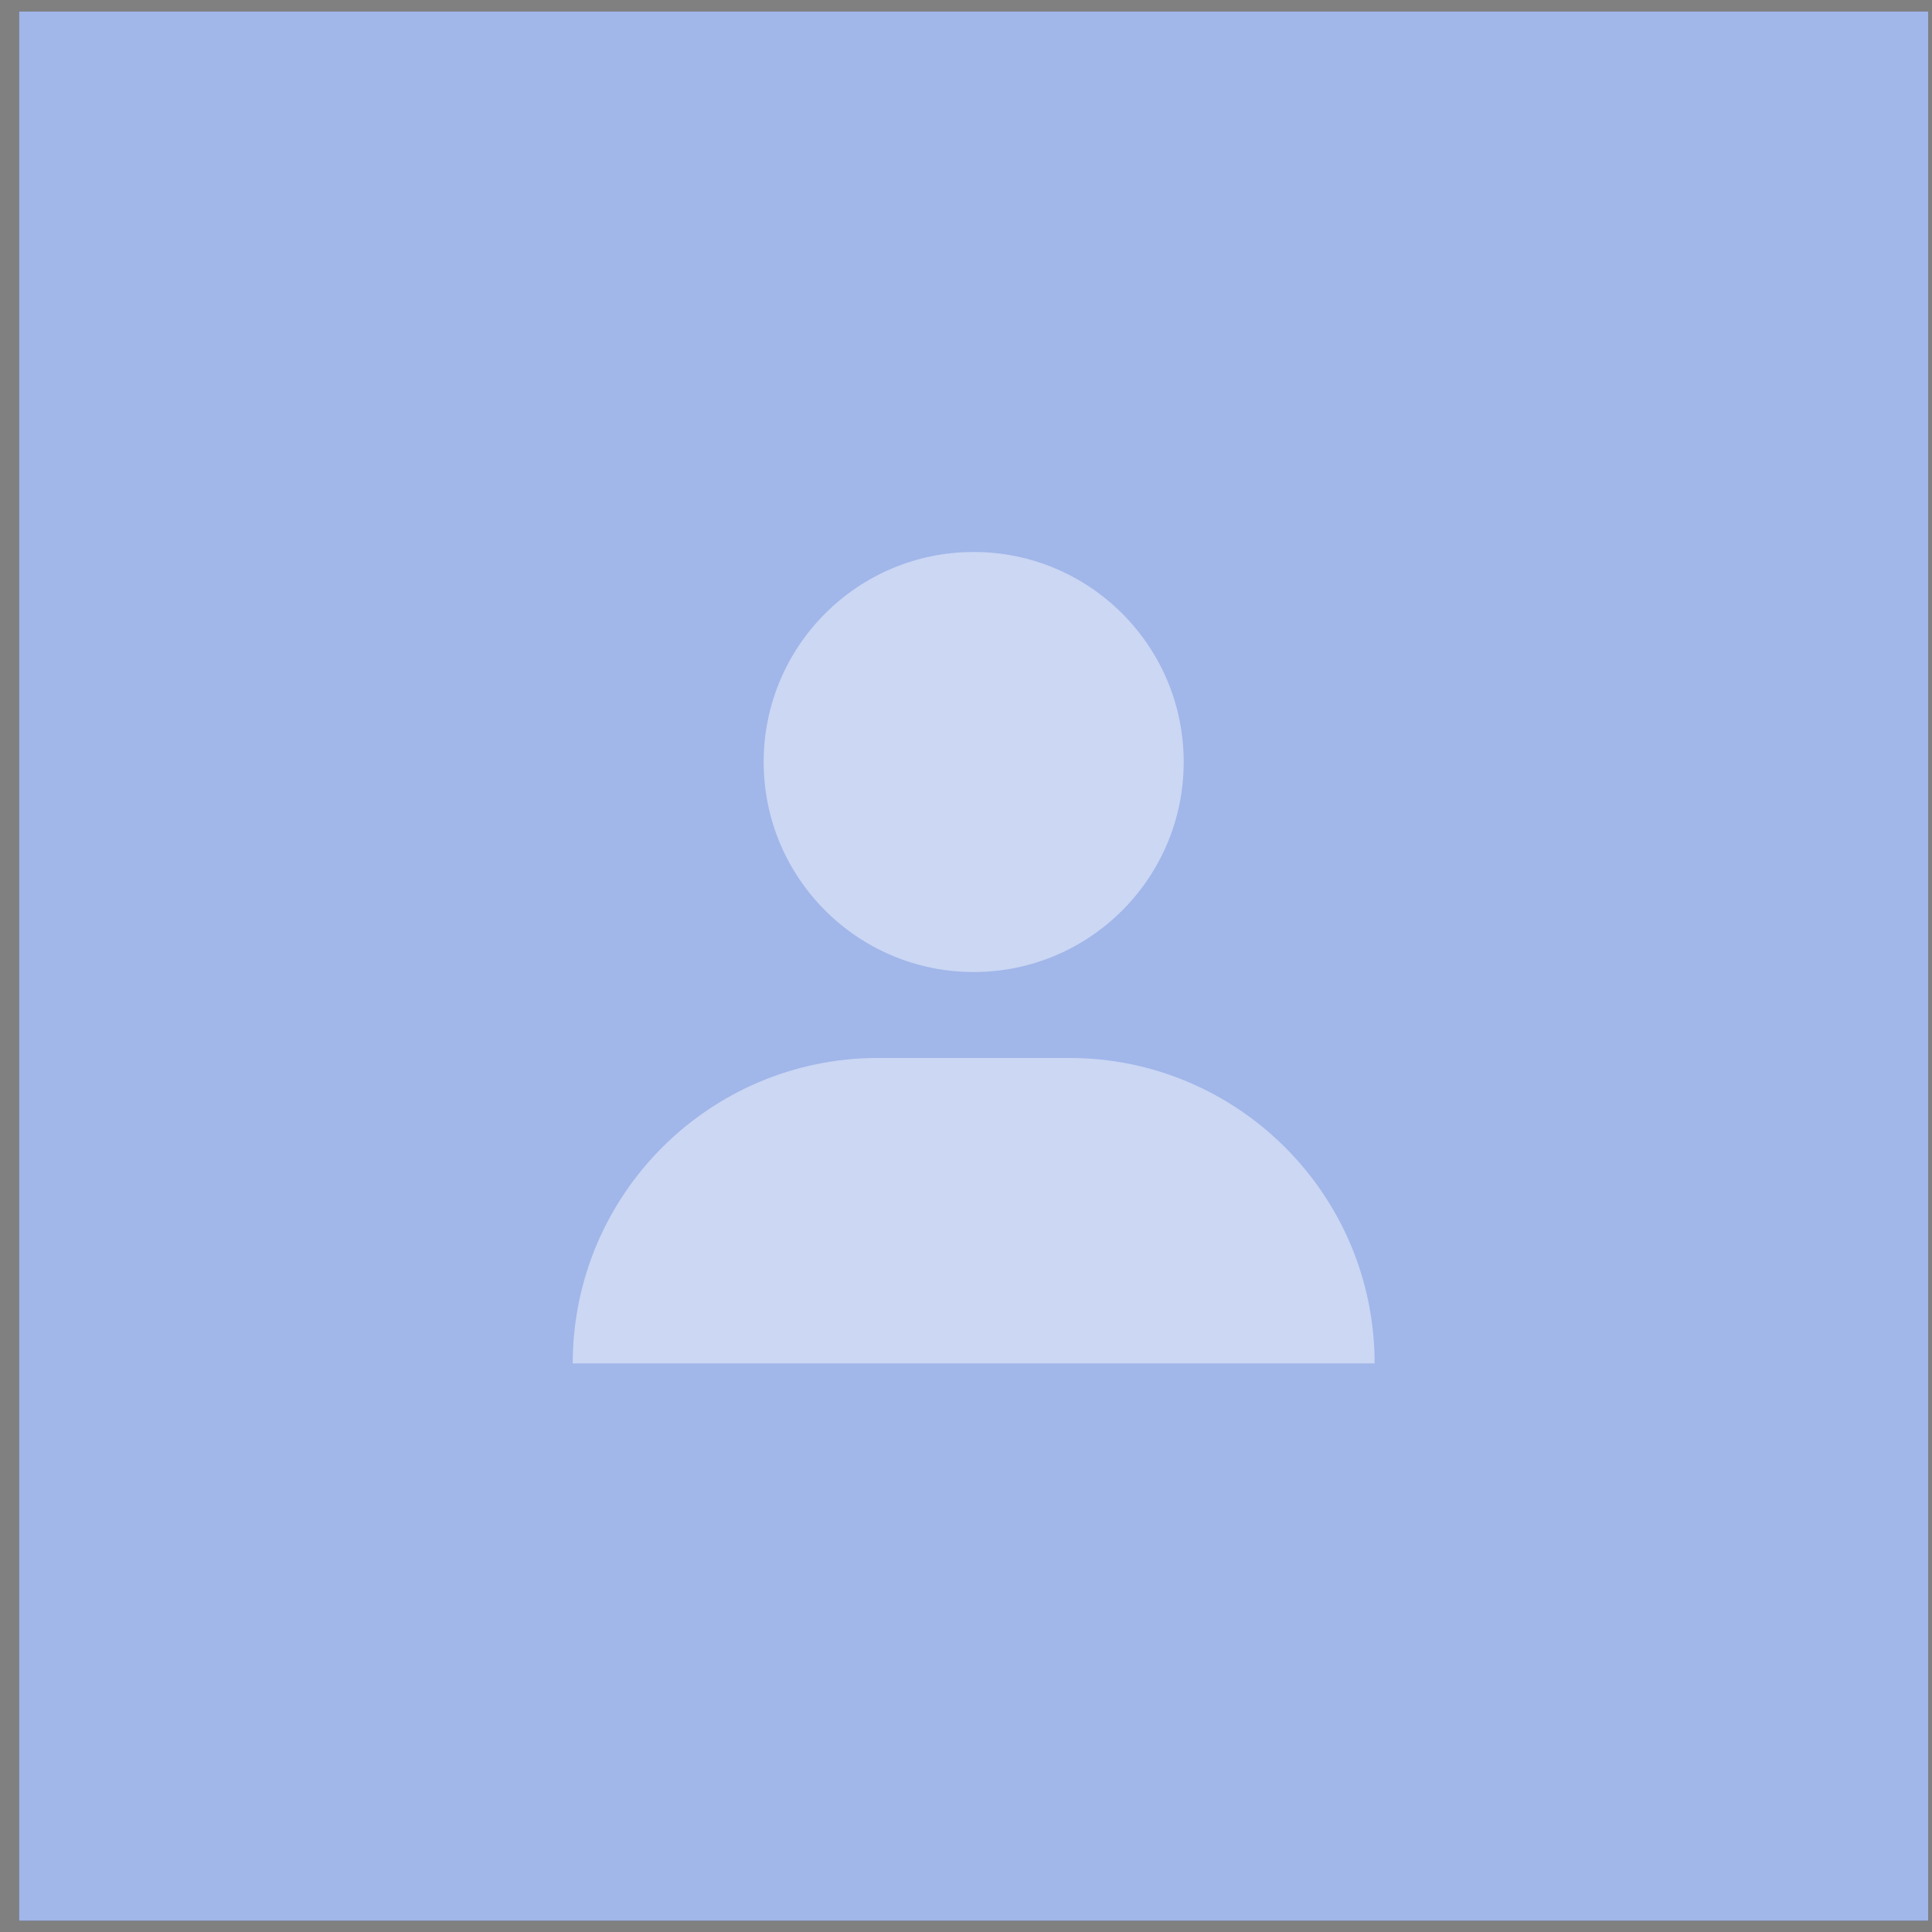 <svg width="85" height="85" viewBox="0 0 85 85" fill="none" xmlns="http://www.w3.org/2000/svg">
<rect x="0" y="0" width="85" height="85" fill="#808080" stroke="none"/>
<g clip-path="url(#clip0_323_24857)">
<path d="M327.838 -1137.49H-1472.16V3420.51H327.838V-1137.49Z" fill="#414143"/>
<path d="M84.838 0.505H0.838V84.505H84.838V0.505Z" fill="#A1B6E9"/>
<path fill-rule="evenodd" clip-rule="evenodd" d="M42.838 42.765C37.735 42.765 33.598 38.628 33.598 33.525C33.598 28.422 37.735 24.285 42.838 24.285C47.941 24.285 52.078 28.422 52.078 33.525C52.078 38.628 47.941 42.765 42.838 42.765ZM38.638 46.545H47.038C54.461 46.545 60.478 52.562 60.478 59.985H25.198C25.198 52.562 31.216 46.545 38.638 46.545Z" fill="white" fill-opacity="0.45"/>
</g>
<defs>
<clipPath id="clip0_323_24857">
<rect width="84" height="84" fill="white" transform="translate(0.838 0.505)"/>
</clipPath>
</defs>
</svg>

